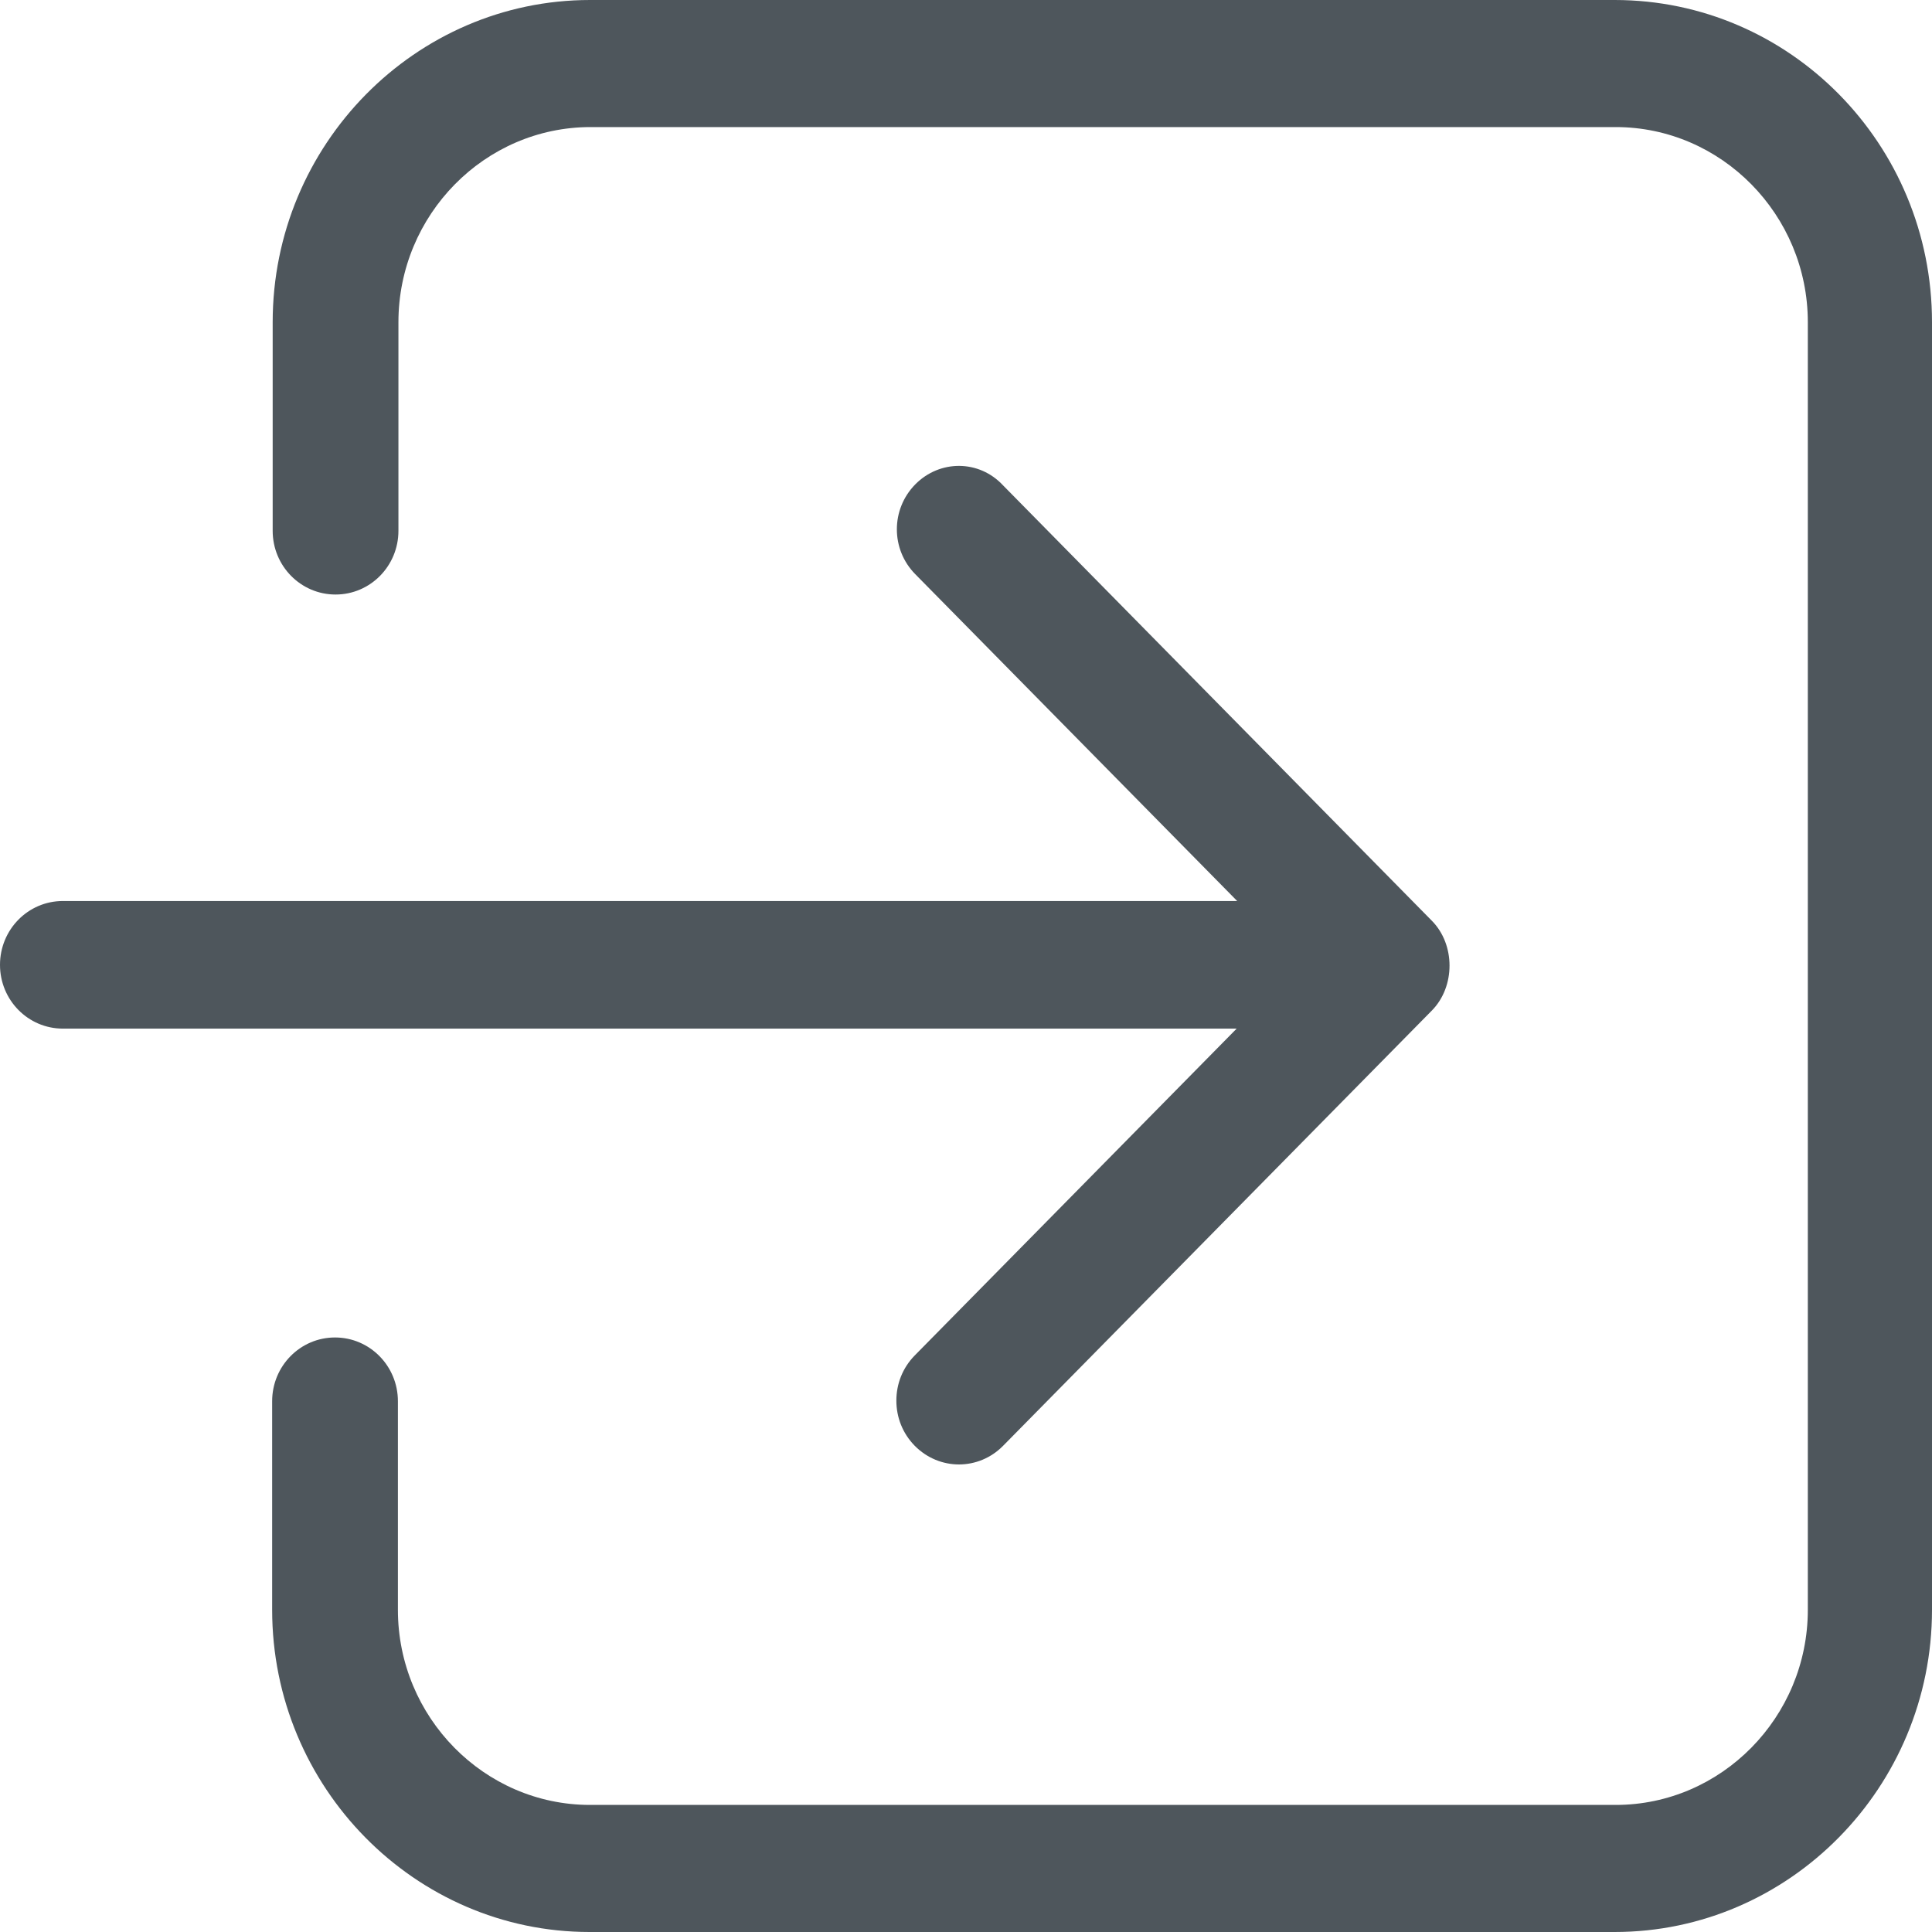 <?xml version="1.0" encoding="UTF-8" standalone="no"?>
<svg width="22px" height="22px" viewBox="0 0 22 22" version="1.1" xmlns="http://www.w3.org/2000/svg" xmlns:xlink="http://www.w3.org/1999/xlink">
    <!-- Generator: Sketch 47.1 (45422) - http://www.bohemiancoding.com/sketch -->
    <title>icon_login</title>
    <desc>Created with Sketch.</desc>
    <defs></defs>
    <g id="Symbols" stroke="none" stroke-width="1" fill="none" fill-rule="evenodd">
        <g id="Header-Nav---no-BG" transform="translate(-541, -32)" fill-rule="nonzero" fill="#4E565C">
            <g id="Group-9">
                <g transform="translate(258, 22)">
                    <g id="Group-8" transform="translate(0, 5)">
                        <g id="Group-6" transform="translate(232, 4)">
                            <path d="M73,19.386 C73,21.382 71.358,23 69.331,23 L54.669,23 C52.648,23 51,21.376 51,19.386 L51,7.713 C51,5.723 52.648,4.099 54.669,4.099 L57.044,4.099 C57.445,4.099 57.77,4.419 57.77,4.815 C57.77,5.211 57.445,5.531 57.044,5.531 L54.669,5.531 C53.446,5.531 52.447,6.514 52.447,7.719 L52.447,19.398 C52.447,20.602 53.446,21.586 54.669,21.586 L69.331,21.586 C70.554,21.586 71.553,20.602 71.553,19.398 L71.553,7.725 C71.553,6.52 70.554,5.537 69.331,5.537 L66.956,5.537 C66.555,5.537 66.23,5.217 66.23,4.821 C66.23,4.425 66.555,4.105 66.956,4.105 L69.331,4.105 C71.352,4.105 73,5.729 73,7.719 L73,19.386 Z M67.484,11.422 C67.767,11.701 67.767,12.15 67.472,12.423 L62.515,17.305 C62.244,17.573 61.765,17.573 61.493,17.305 L56.537,12.423 C56.253,12.144 56.253,11.696 56.537,11.416 C56.679,11.277 56.862,11.207 57.051,11.207 C57.24,11.207 57.423,11.277 57.565,11.416 L61.287,15.082 L61.287,1.716 C61.287,1.32 61.612,1 62.013,1 C62.415,1 62.74,1.32 62.74,1.716 L62.74,15.088 L66.462,11.422 C66.745,11.143 67.2,11.143 67.484,11.422 Z" id="icon_login" transform="translate(62, 12) rotate(-90) translate(-62, -12) "></path>
                        </g>
                    </g>
                </g>
            </g>
        </g>
    </g>
</svg>